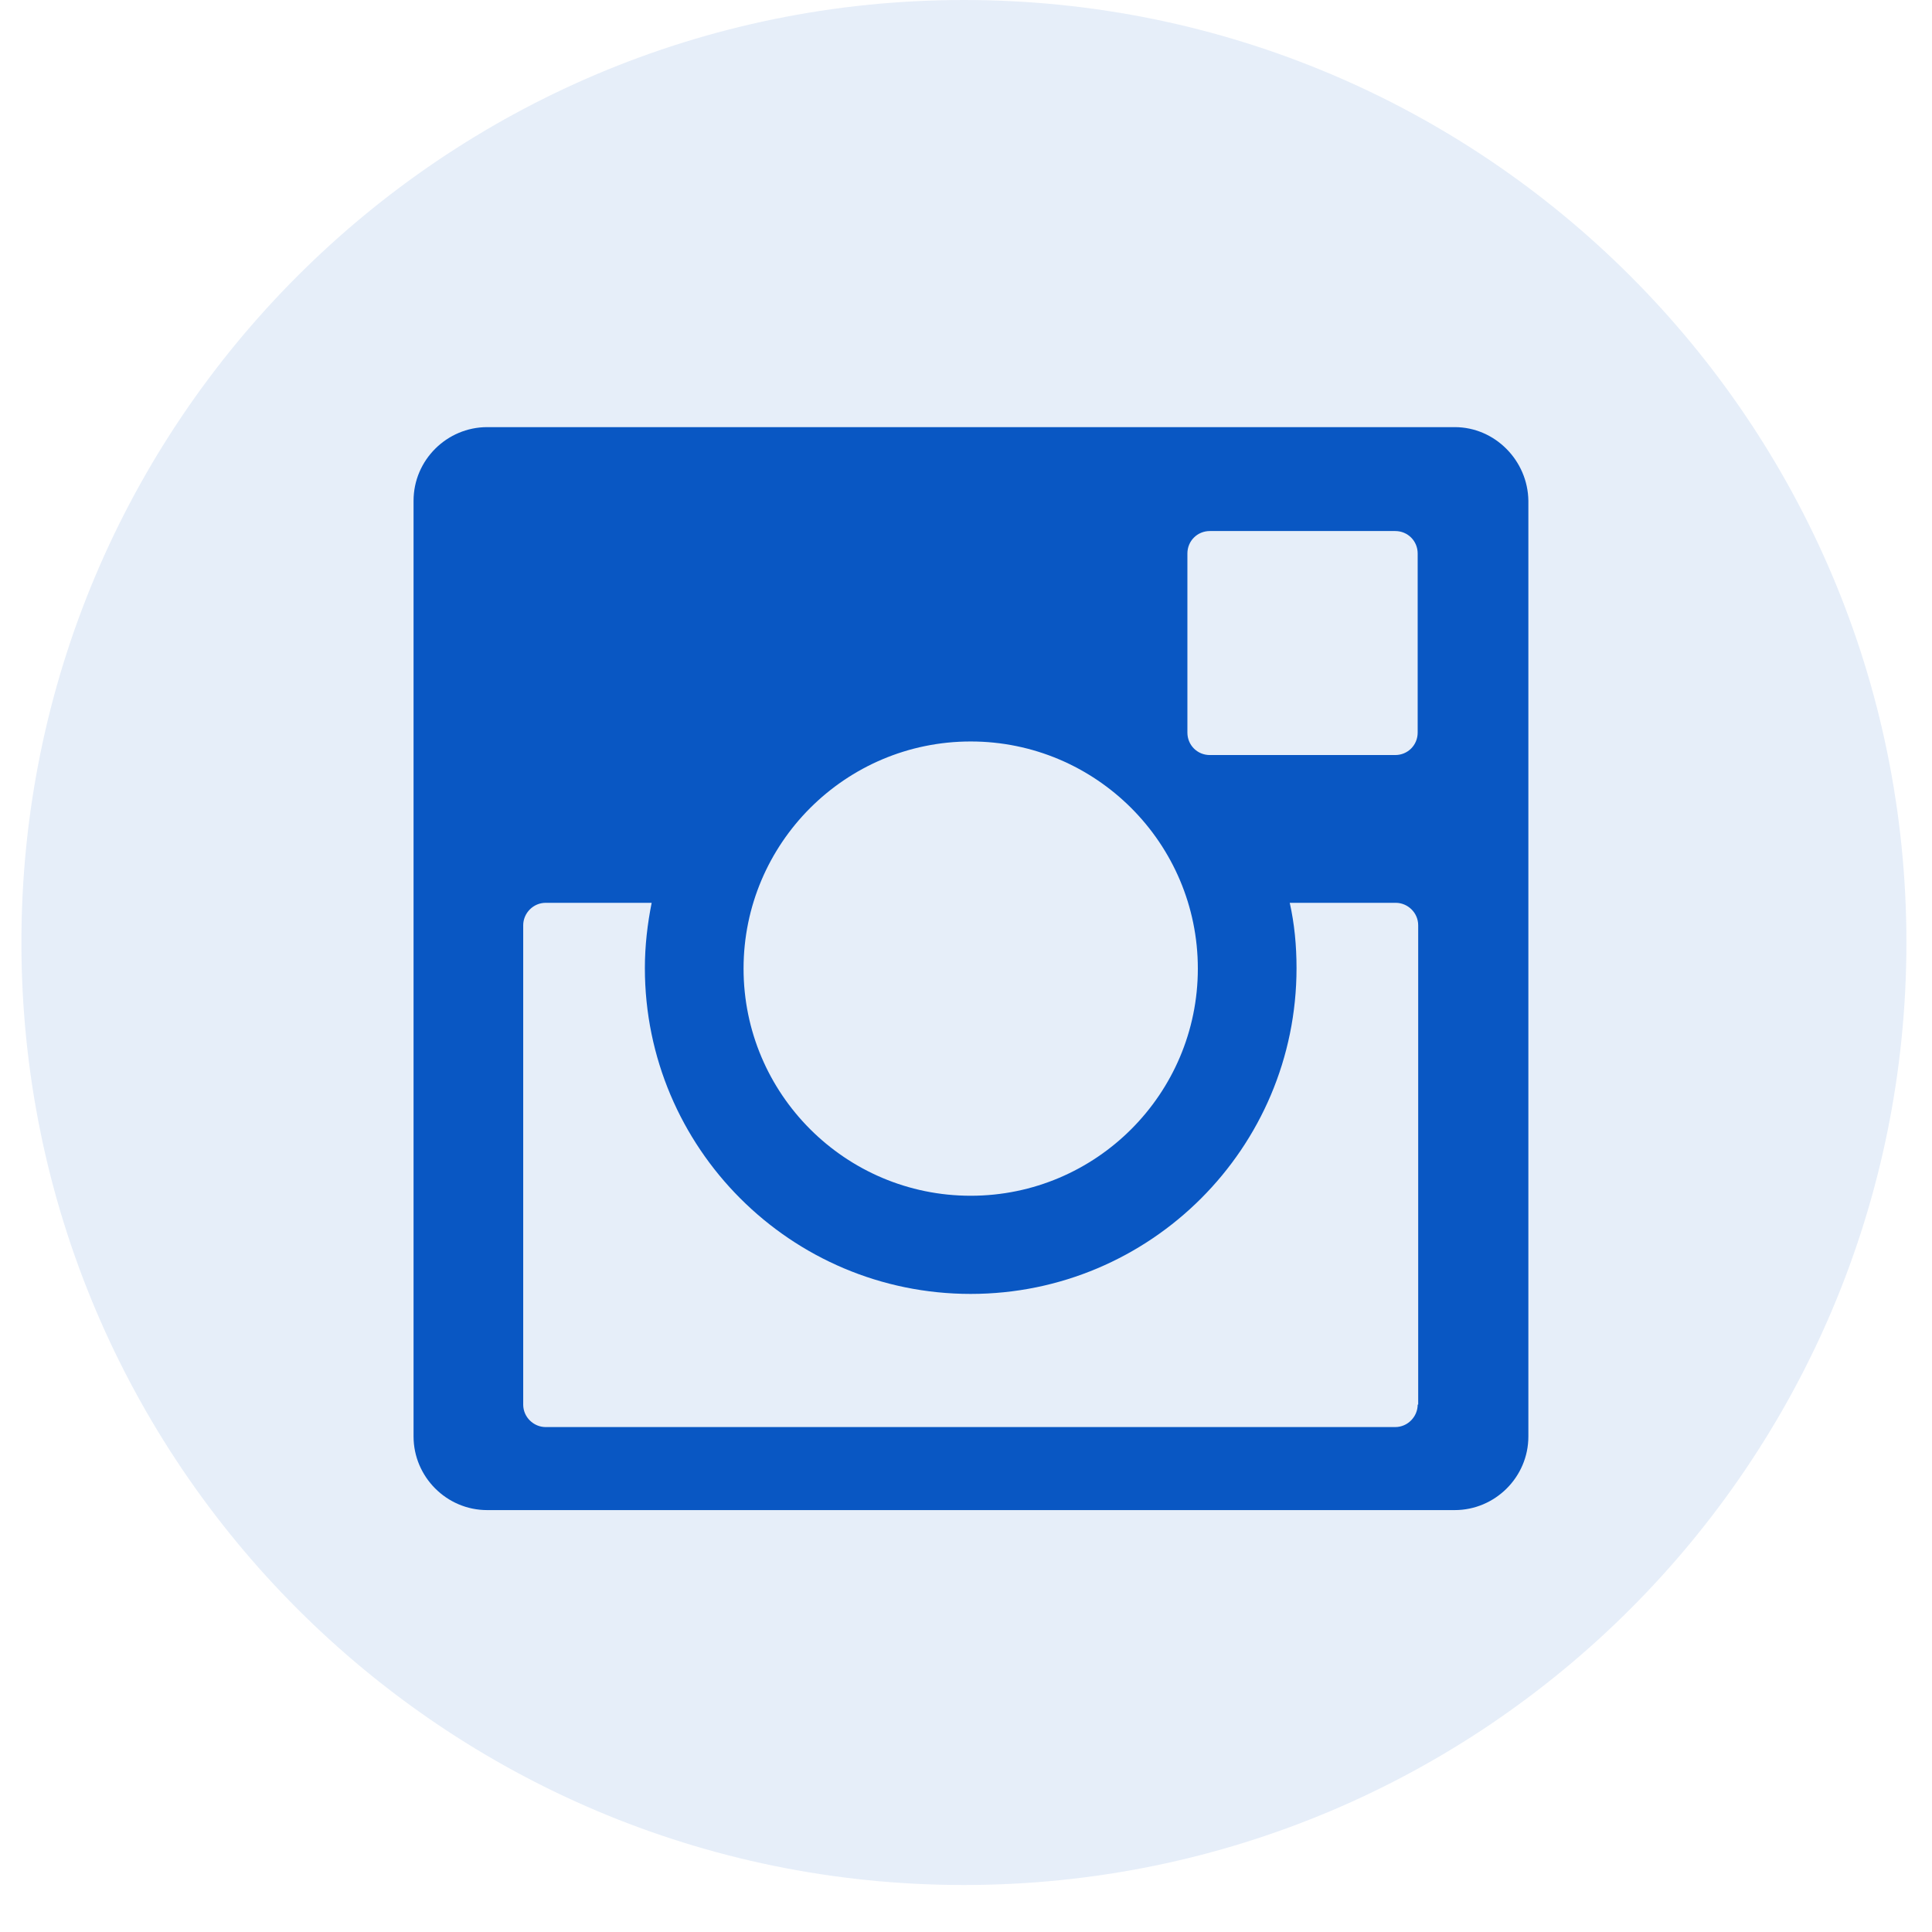<svg width="37" height="37" viewBox="0 0 37 37" fill="none" xmlns="http://www.w3.org/2000/svg">
<path d="M18.46 36.1C28.429 36.1 36.51 28.019 36.51 18.05C36.51 8.081 28.429 0 18.46 0C8.491 0 0.41 8.081 0.41 18.05C0.41 28.019 8.491 36.1 18.46 36.1Z" fill="#0957C3" fill-opacity="0.1"/>
<path d="M27.86 8.18H9.33C8.56 8.18 7.92 8.81 7.92 9.59V27.51C7.92 28.28 8.55 28.92 9.33 28.92H27.86C28.63 28.92 29.27 28.29 29.27 27.51V9.59C29.26 8.82 28.63 8.18 27.86 8.18ZM18.59 14.2C20.99 14.2 22.94 16.15 22.94 18.55C22.94 20.95 20.99 22.9 18.59 22.9C16.19 22.9 14.24 20.95 14.24 18.55C14.24 16.15 16.19 14.2 18.59 14.2ZM27.15 26.9C27.15 27.13 26.96 27.33 26.72 27.33H10.45C10.22 27.33 10.02 27.14 10.02 26.9V17.72C10.02 17.49 10.21 17.29 10.45 17.29H12.48C12.4 17.69 12.35 18.11 12.35 18.54C12.35 21.98 15.14 24.78 18.59 24.78C22.03 24.78 24.83 21.99 24.83 18.54C24.83 18.11 24.79 17.69 24.7 17.29H26.73C26.96 17.29 27.16 17.48 27.16 17.72V26.9H27.15ZM27.15 14.03C27.15 14.27 26.96 14.46 26.72 14.46H23.17C22.93 14.46 22.74 14.27 22.74 14.03V10.6C22.74 10.36 22.93 10.17 23.17 10.17H26.72C26.96 10.17 27.15 10.36 27.15 10.6V14.03Z" fill="#0957C3"/>
</svg>
